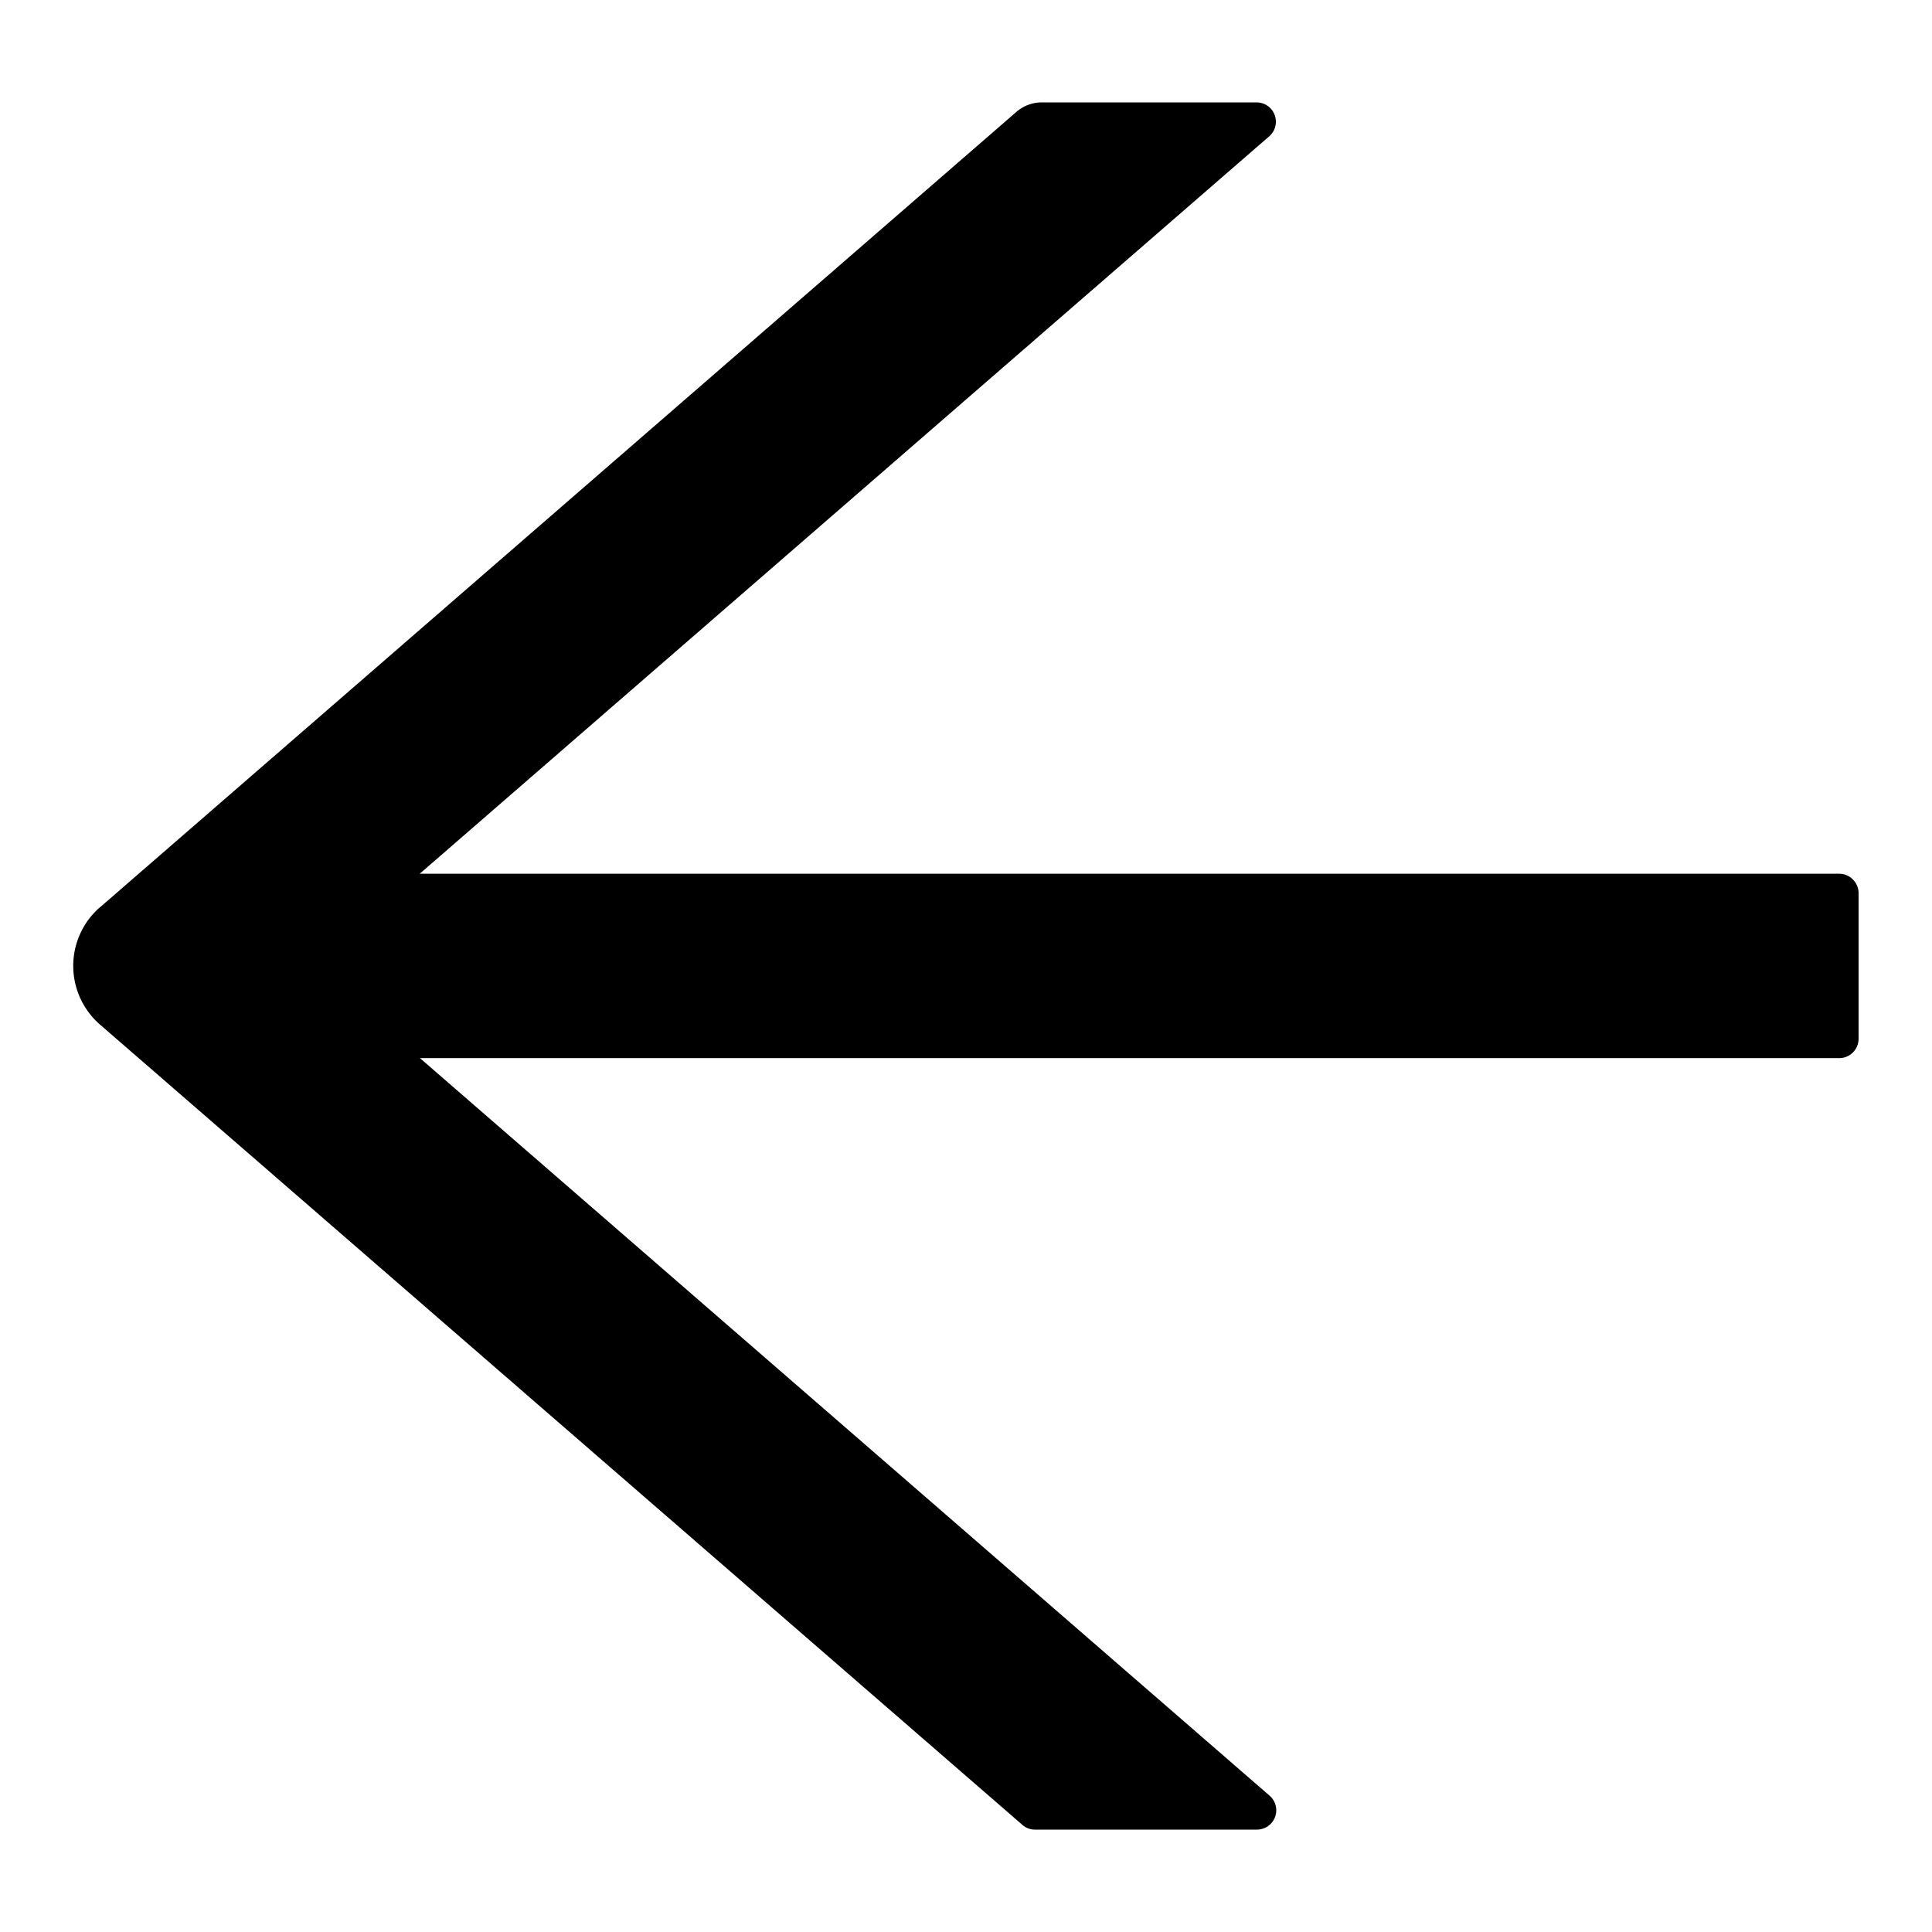 <svg width="16" height="16" fill="none" xmlns="http://www.w3.org/2000/svg">
  <path d="M.828 7.514 8.418.926a.322.322 0 0 1 .21-.078h1.778a.16.16 0 0 1 .105.281L3.476 7.236h11.756c.088 0 .16.073.16.161v1.205c0 .089-.072.161-.16.161H3.478l7.035 6.107a.16.16 0 0 1-.105.282H8.57a.155.155 0 0 1-.104-.04L.828 8.485a.644.644 0 0 1 0-.972Z" fill="#000"/>
</svg>